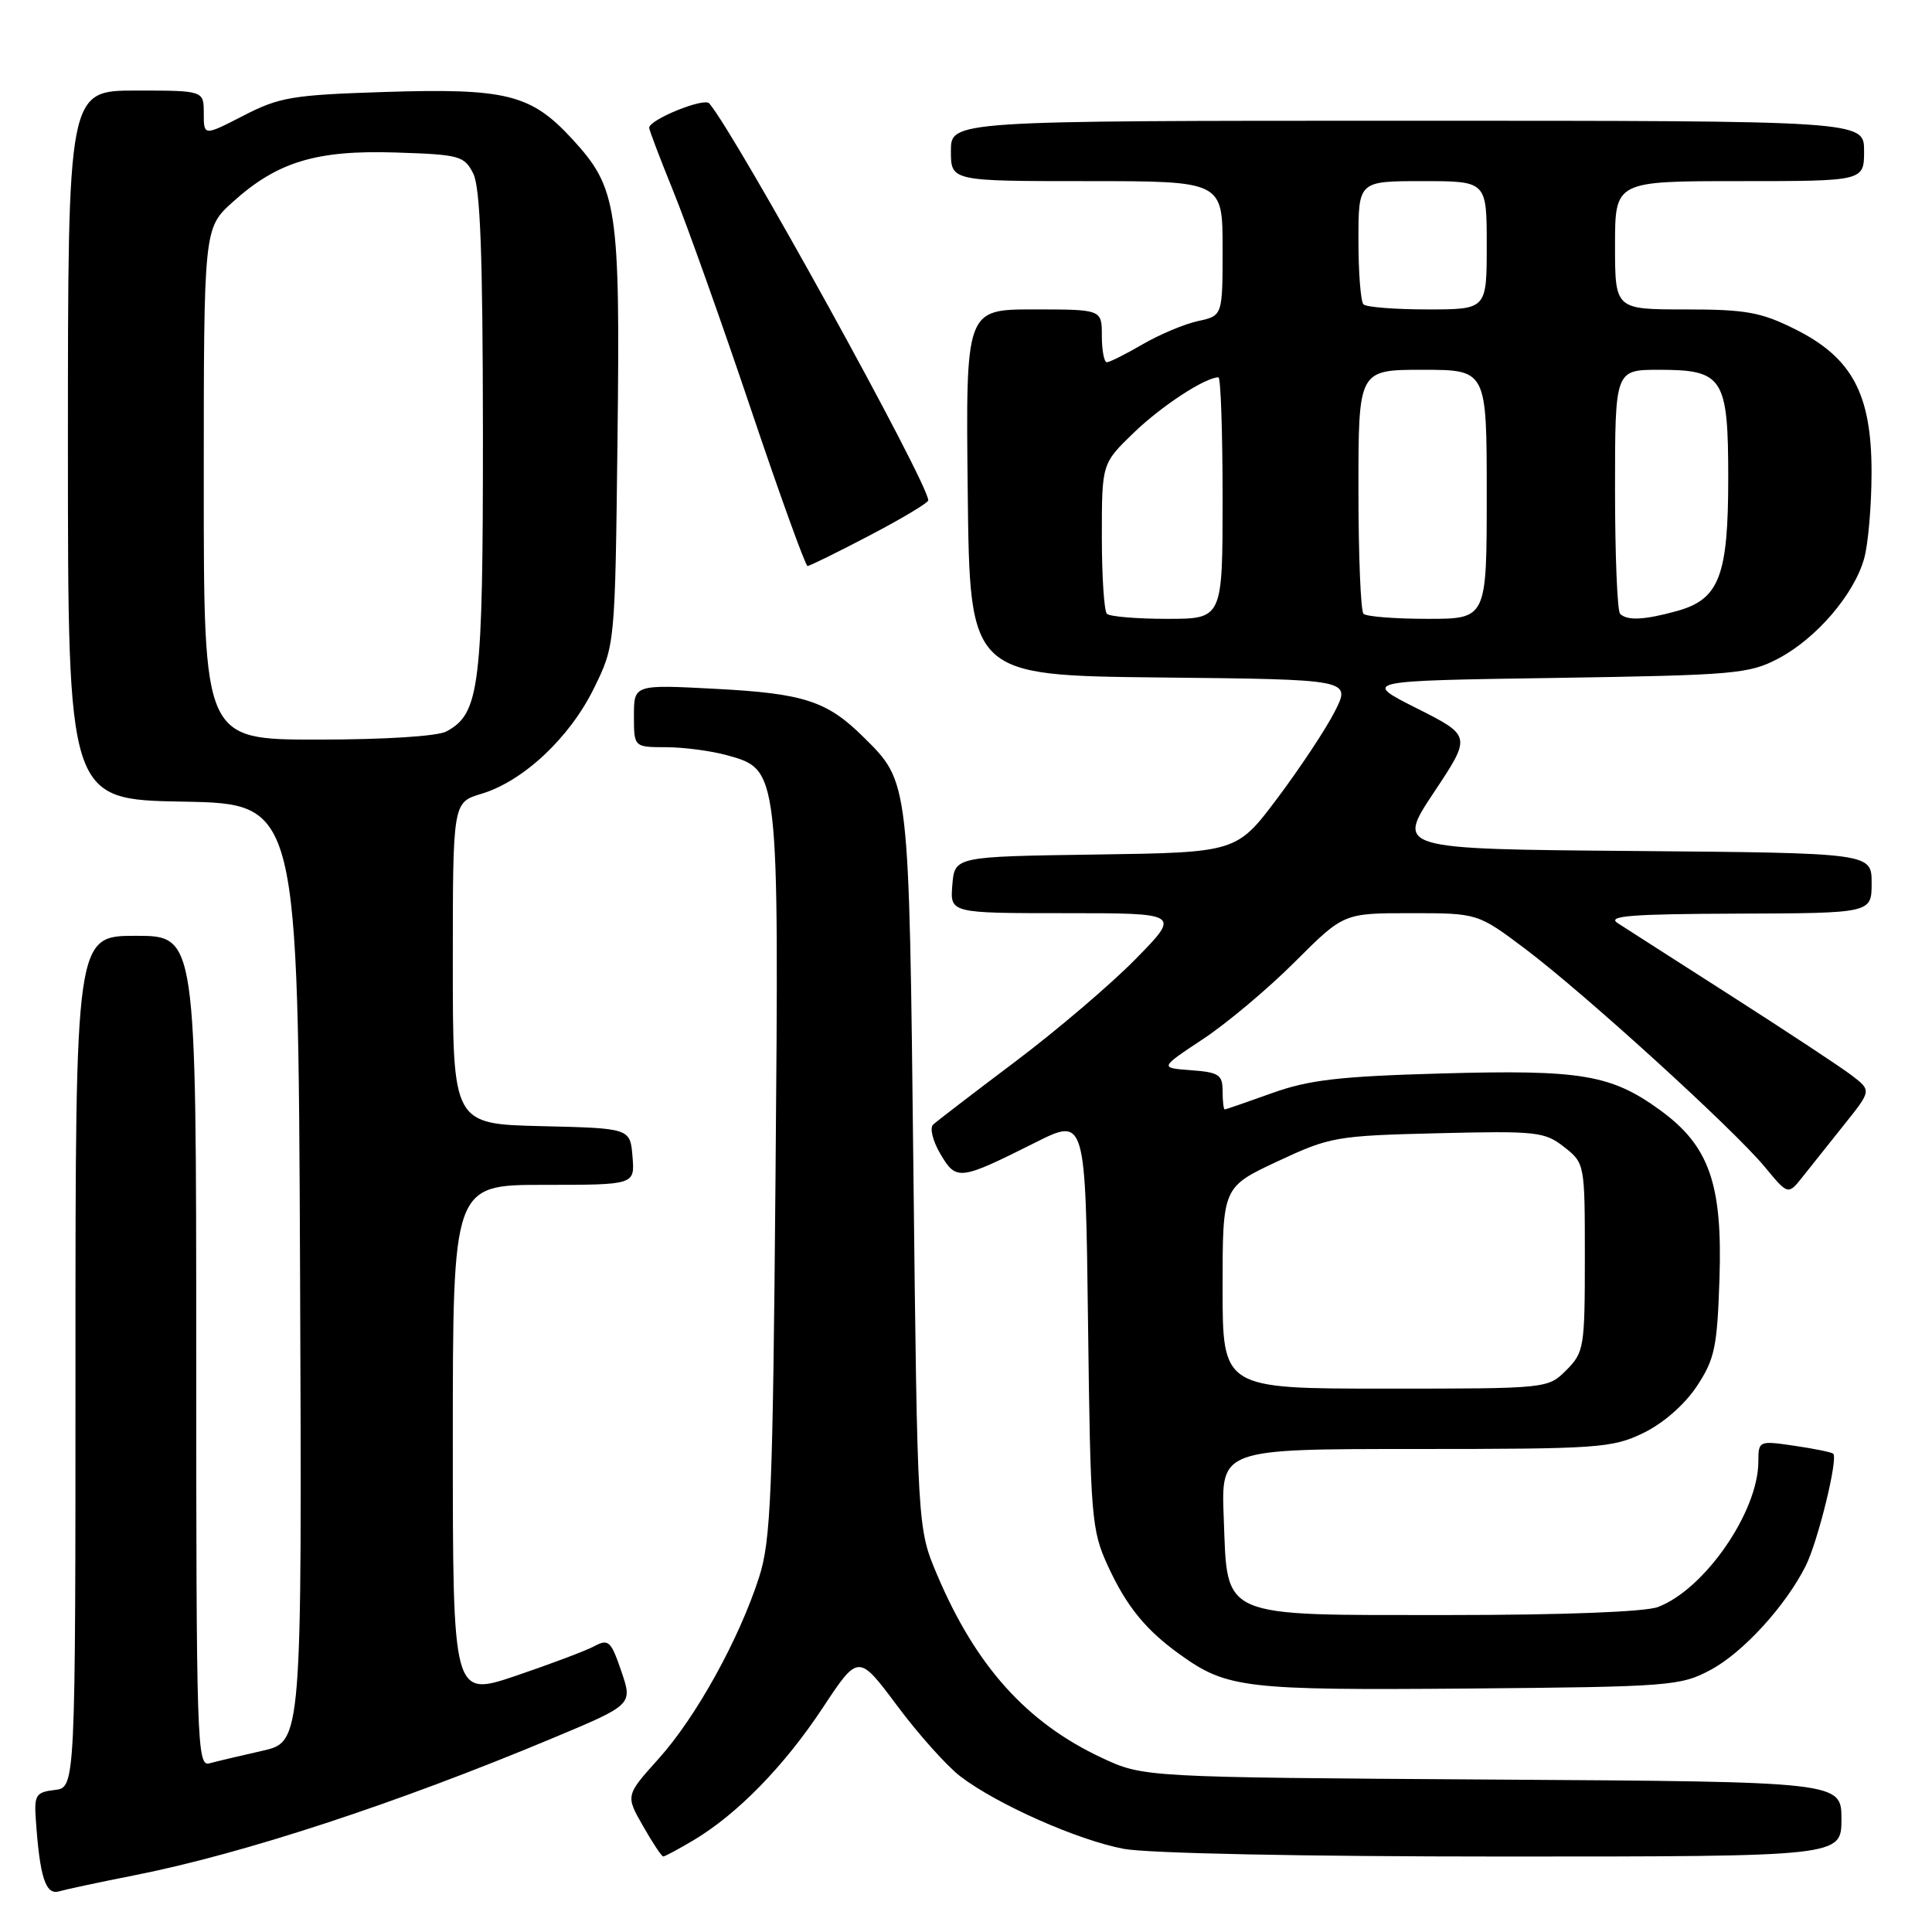 <?xml version="1.0" encoding="UTF-8" standalone="no"?>
<!DOCTYPE svg PUBLIC "-//W3C//DTD SVG 1.1//EN" "http://www.w3.org/Graphics/SVG/1.1/DTD/svg11.dtd" >
<svg xmlns="http://www.w3.org/2000/svg" xmlns:xlink="http://www.w3.org/1999/xlink" version="1.1" viewBox="0 0 256 256">
 <g >
 <path fill="currentColor"
d=" M 17.89 248.47 C 32.24 245.63 52.48 238.99 73.17 230.34 C 83.84 225.88 83.84 225.88 82.33 221.45 C 80.96 217.44 80.63 217.13 78.77 218.12 C 77.64 218.73 72.95 220.49 68.36 222.05 C 60.00 224.87 60.00 224.87 60.00 190.94 C 60.00 157.00 60.00 157.00 72.06 157.00 C 84.12 157.00 84.12 157.00 83.81 153.25 C 83.50 149.50 83.50 149.50 71.75 149.22 C 60.00 148.94 60.00 148.94 60.00 127.63 C 60.00 106.32 60.00 106.32 63.80 105.18 C 69.33 103.52 75.48 97.76 78.69 91.22 C 81.50 85.50 81.50 85.50 81.82 58.37 C 82.19 27.41 81.81 24.92 75.81 18.41 C 70.35 12.48 67.09 11.67 50.88 12.19 C 38.75 12.58 37.01 12.87 32.25 15.33 C 27.00 18.03 27.00 18.03 27.00 15.02 C 27.00 12.00 27.00 12.00 18.00 12.00 C 9.00 12.00 9.00 12.00 9.00 58.97 C 9.00 105.95 9.00 105.95 24.25 106.22 C 39.50 106.50 39.50 106.50 39.76 168.65 C 40.02 230.80 40.02 230.80 34.76 231.99 C 31.87 232.64 28.71 233.39 27.75 233.65 C 26.10 234.11 26.00 231.03 26.00 179.07 C 26.00 124.00 26.00 124.00 18.00 124.00 C 10.00 124.00 10.00 124.00 10.00 180.43 C 10.00 236.87 10.00 236.87 7.25 237.18 C 4.78 237.47 4.52 237.86 4.74 241.00 C 5.26 248.69 6.03 251.12 7.80 250.62 C 8.74 250.35 13.27 249.38 17.89 248.47 Z  M 91.88 243.85 C 97.69 240.39 103.90 234.03 109.00 226.32 C 113.74 219.14 113.74 219.14 118.88 226.02 C 121.70 229.81 125.48 234.03 127.28 235.40 C 132.14 239.10 142.78 243.82 148.89 244.98 C 152.05 245.58 172.80 246.00 199.14 246.00 C 244.00 246.00 244.00 246.00 244.00 241.05 C 244.00 236.09 244.00 236.09 197.75 235.80 C 151.50 235.50 151.50 235.50 145.95 232.90 C 136.03 228.25 129.29 220.75 124.17 208.66 C 121.56 202.50 121.56 202.50 121.03 155.00 C 120.45 103.09 120.52 103.71 114.41 97.66 C 109.61 92.90 106.53 91.89 94.91 91.28 C 84.00 90.70 84.00 90.70 84.00 94.85 C 84.00 99.00 84.00 99.00 88.25 99.01 C 90.59 99.01 94.22 99.49 96.33 100.07 C 103.24 101.99 103.22 101.80 102.76 155.92 C 102.40 198.00 102.15 204.14 100.58 209.00 C 97.93 217.23 92.23 227.53 87.28 233.03 C 82.89 237.91 82.89 237.91 85.20 241.95 C 86.46 244.17 87.67 245.99 87.88 245.99 C 88.09 246.00 89.89 245.03 91.88 243.85 Z  M 226.66 221.27 C 230.94 218.99 236.59 212.81 239.26 207.50 C 240.88 204.28 243.59 193.23 242.91 192.62 C 242.68 192.42 240.36 191.95 237.75 191.57 C 233.05 190.88 233.00 190.91 232.99 193.69 C 232.97 200.33 225.87 210.60 219.68 212.94 C 217.97 213.58 207.15 214.00 192.05 214.00 C 161.32 214.00 162.67 214.58 162.15 201.09 C 161.80 192.00 161.80 192.00 187.58 192.00 C 211.82 192.00 213.63 191.87 217.75 189.88 C 220.39 188.60 223.20 186.14 224.82 183.71 C 227.21 180.10 227.54 178.54 227.84 169.42 C 228.25 156.84 226.47 151.80 219.93 147.07 C 213.46 142.38 209.48 141.72 191.00 142.24 C 177.45 142.62 173.43 143.09 168.53 144.85 C 165.25 146.03 162.44 147.00 162.28 147.00 C 162.13 147.00 162.00 145.90 162.00 144.56 C 162.00 142.41 161.50 142.08 157.82 141.81 C 153.64 141.50 153.64 141.50 159.41 137.68 C 162.58 135.58 168.07 130.97 171.60 127.43 C 178.04 121.00 178.04 121.00 186.92 121.00 C 195.80 121.00 195.80 121.00 202.10 125.73 C 209.96 131.65 229.73 149.64 233.85 154.63 C 236.93 158.36 236.93 158.36 238.86 155.93 C 239.92 154.59 242.41 151.47 244.38 149.00 C 247.98 144.50 247.98 144.50 245.37 142.50 C 243.93 141.40 236.77 136.68 229.46 132.00 C 222.15 127.33 215.35 122.96 214.34 122.31 C 212.88 121.36 216.14 121.11 230.25 121.06 C 248.00 121.00 248.00 121.00 248.00 117.01 C 248.00 113.03 248.00 113.03 216.51 112.76 C 185.01 112.50 185.01 112.50 189.99 105.01 C 194.98 97.51 194.98 97.51 187.74 93.86 C 180.50 90.21 180.50 90.21 206.00 89.83 C 229.90 89.46 231.76 89.30 235.65 87.25 C 240.68 84.60 245.69 78.75 247.01 74.00 C 247.55 72.08 247.99 66.94 247.99 62.59 C 248.00 52.21 245.42 47.38 237.82 43.60 C 233.33 41.36 231.32 41.00 223.30 41.00 C 214.00 41.00 214.00 41.00 214.00 32.50 C 214.00 24.00 214.00 24.00 230.50 24.00 C 247.00 24.00 247.00 24.00 247.00 20.00 C 247.00 16.00 247.00 16.00 186.50 16.00 C 126.00 16.00 126.00 16.00 126.00 20.00 C 126.00 24.00 126.00 24.00 144.00 24.00 C 162.00 24.00 162.00 24.00 162.00 32.92 C 162.00 41.84 162.00 41.84 158.75 42.54 C 156.96 42.93 153.66 44.31 151.41 45.62 C 149.16 46.93 147.03 48.00 146.66 48.00 C 146.30 48.00 146.00 46.42 146.00 44.50 C 146.00 41.00 146.00 41.00 136.98 41.00 C 127.96 41.00 127.96 41.00 128.23 65.25 C 128.50 89.50 128.50 89.50 153.76 89.77 C 179.02 90.03 179.02 90.03 176.87 94.27 C 175.69 96.60 172.27 101.75 169.29 105.73 C 163.86 112.96 163.86 112.96 145.18 113.23 C 126.50 113.50 126.50 113.50 126.19 117.25 C 125.88 121.00 125.88 121.00 141.16 121.00 C 156.44 121.00 156.44 121.00 150.47 127.08 C 147.19 130.43 140.00 136.55 134.50 140.69 C 129.00 144.83 124.11 148.58 123.64 149.02 C 123.17 149.46 123.60 151.21 124.61 152.91 C 126.72 156.48 127.11 156.44 137.17 151.40 C 143.83 148.06 143.83 148.06 144.17 175.28 C 144.49 201.16 144.62 202.74 146.80 207.49 C 149.27 212.86 151.83 216.00 156.39 219.26 C 162.58 223.70 164.99 223.98 194.50 223.74 C 221.30 223.51 222.68 223.40 226.66 221.27 Z  M 115.25 70.94 C 119.51 68.71 123.00 66.62 123.00 66.30 C 123.00 64.01 97.53 17.85 93.98 13.70 C 93.29 12.89 85.98 15.87 86.02 16.94 C 86.03 17.25 87.49 21.10 89.28 25.50 C 91.06 29.90 95.67 42.84 99.51 54.25 C 103.35 65.66 106.73 74.99 107.00 75.00 C 107.28 75.00 110.99 73.17 115.25 70.94 Z  M 27.00 64.12 C 27.00 30.23 27.00 30.23 30.85 26.76 C 36.73 21.44 41.94 19.86 52.48 20.21 C 60.91 20.48 61.52 20.65 62.71 23.00 C 63.64 24.85 63.97 33.71 63.99 57.28 C 64.00 91.06 63.57 94.55 59.15 96.92 C 57.96 97.56 50.95 98.00 42.07 98.00 C 27.00 98.00 27.00 98.00 27.00 64.12 Z  M 162.00 170.65 C 162.00 157.30 162.00 157.30 169.25 153.90 C 176.24 150.63 177.01 150.49 190.50 150.16 C 203.62 149.84 204.68 149.96 207.25 151.98 C 209.99 154.13 210.00 154.21 210.00 166.62 C 210.00 178.53 209.89 179.20 207.55 181.55 C 205.09 184.00 205.09 184.00 183.55 184.00 C 162.00 184.00 162.00 184.00 162.00 170.65 Z  M 146.67 81.33 C 146.30 80.97 146.00 76.34 146.00 71.04 C 146.00 61.42 146.00 61.42 150.25 57.32 C 153.92 53.78 159.70 50.00 161.45 50.00 C 161.75 50.00 162.00 57.20 162.00 66.00 C 162.00 82.00 162.00 82.00 154.67 82.00 C 150.63 82.00 147.03 81.70 146.67 81.33 Z  M 180.67 81.33 C 180.30 80.97 180.00 73.54 180.00 64.83 C 180.00 49.00 180.00 49.00 188.50 49.00 C 197.00 49.00 197.00 49.00 197.00 65.50 C 197.00 82.00 197.00 82.00 189.17 82.00 C 184.86 82.00 181.03 81.70 180.67 81.33 Z  M 214.67 81.33 C 214.30 80.97 214.00 73.54 214.00 64.83 C 214.00 49.00 214.00 49.00 219.85 49.00 C 228.34 49.00 229.00 50.04 229.00 63.38 C 229.00 76.30 227.81 79.40 222.25 80.95 C 217.90 82.16 215.61 82.27 214.67 81.33 Z  M 180.67 40.33 C 180.30 39.97 180.00 36.14 180.00 31.83 C 180.00 24.00 180.00 24.00 188.50 24.00 C 197.00 24.00 197.00 24.00 197.00 32.50 C 197.00 41.00 197.00 41.00 189.17 41.00 C 184.86 41.00 181.03 40.70 180.67 40.33 Z "/>
</g>
</svg>